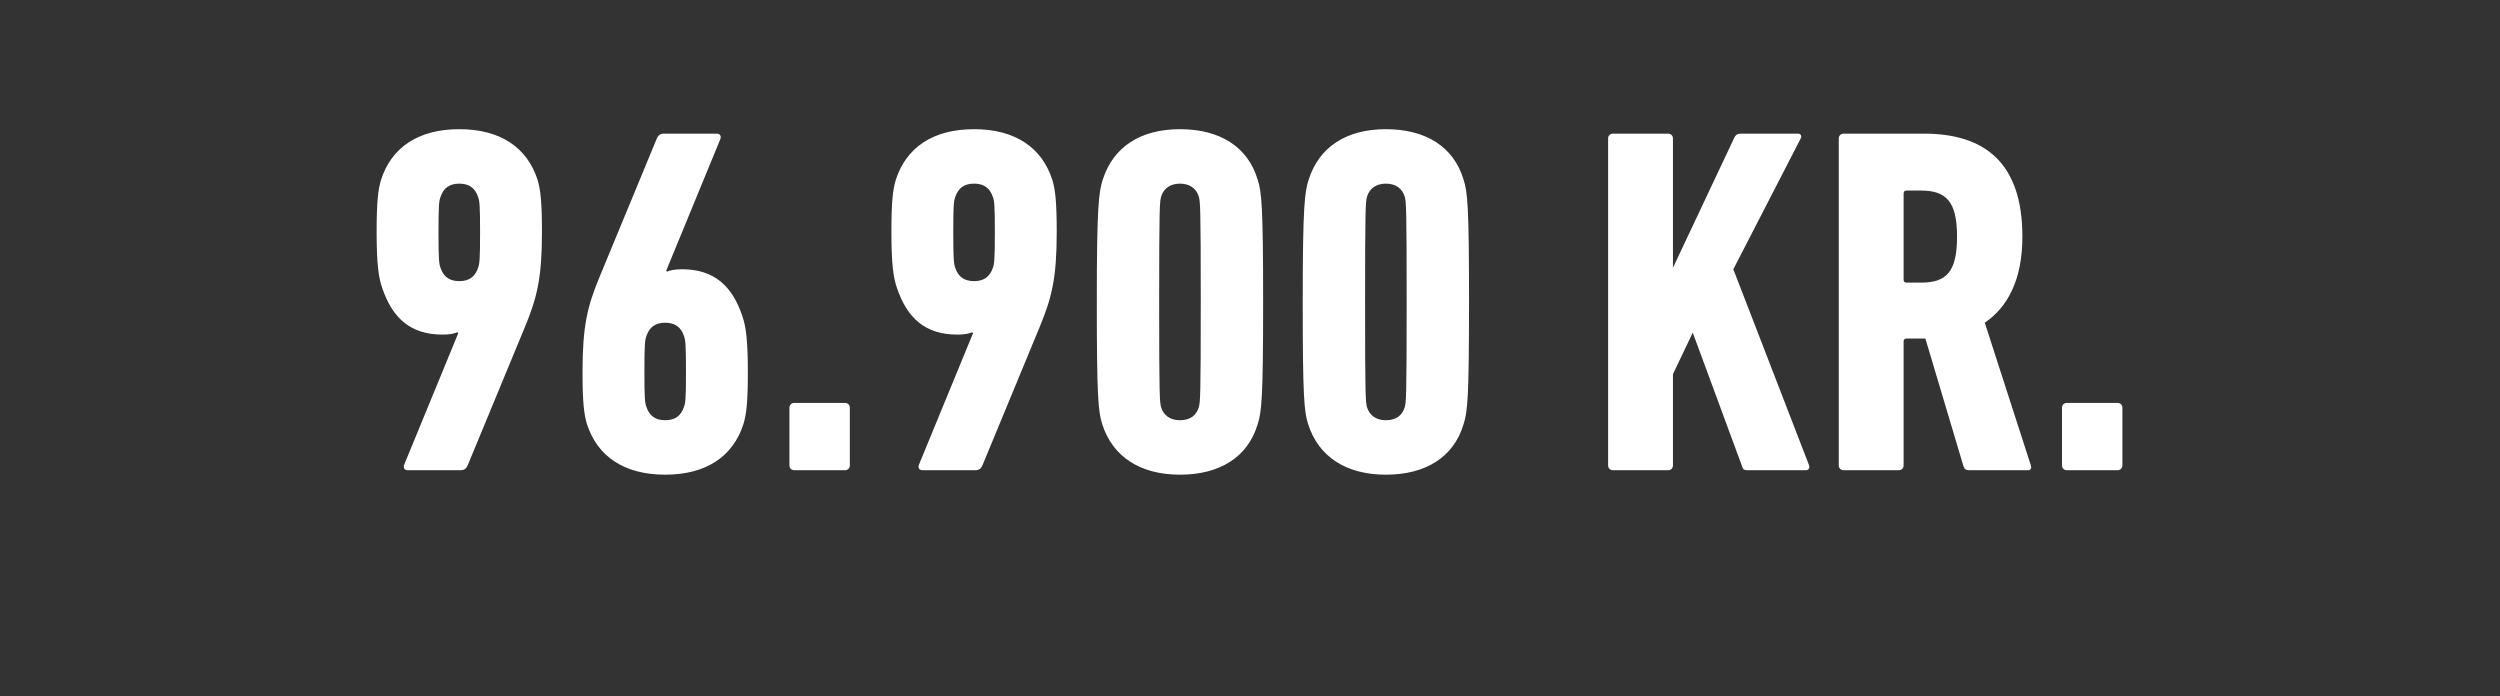 <svg width="298" height="83" viewBox="0 0 298 83" xmlns="http://www.w3.org/2000/svg"><rect x="0" y="0" width="298" height="83" fill="#333333" stroke="none"/><path d="M48.199 55.342c-.177.413 0 .708.413.708h6.253c.472 0 .709-.177.886-.59l6.785-16.402c1.474-3.54 2.064-5.9 2.064-11.387 0-3.717-.176-5.074-.53-6.254-1.24-3.835-4.425-6.018-9.322-6.018-4.898 0-8.084 2.183-9.322 6.018-.355 1.18-.532 2.537-.532 6.254 0 3.776.236 5.428.65 6.608 1.18 3.54 3.303 5.605 7.198 5.605.826 0 1.475-.118 1.77-.295 0 .059.117.118.117.118zm6.549-21.83c-1.18 0-1.889-.531-2.242-1.593-.178-.472-.236-1.062-.236-4.248s.058-3.717.235-4.189c.354-1.062 1.063-1.593 2.242-1.593 1.18 0 1.889.531 2.242 1.593.178.472.236 1.003.236 4.189s-.059 3.776-.236 4.248c-.353 1.062-1.061 1.593-2.241 1.593zm15.221 17.051c1.24 3.835 4.425 6.018 9.323 6.018 4.897 0 8.082-2.183 9.322-6.018.353-1.18.53-2.537.53-6.254 0-3.776-.236-5.428-.648-6.608-1.18-3.54-3.304-5.605-7.198-5.605-.826 0-1.475.118-1.77.295 0-.059-.119-.118-.119-.118l6.431-15.635c.177-.413 0-.708-.413-.708h-6.254c-.472 0-.707.177-.885.59l-6.784 16.402c-1.476 3.54-2.066 5.9-2.066 11.387 0 3.717.177 5.074.531 6.254zm7.08-2.065c-.177-.472-.236-1.003-.236-4.189s.06-3.776.236-4.248c.354-1.062 1.063-1.593 2.242-1.593 1.18 0 1.889.531 2.243 1.593.176.472.235 1.062.235 4.248s-.059 3.717-.236 4.189c-.353 1.062-1.061 1.593-2.242 1.593-1.18 0-1.888-.531-2.242-1.593zM94.1 55.46c0 .354.237.59.59.59h6.019c.353 0 .59-.236.59-.59v-6.844c0-.354-.237-.59-.59-.59H94.69c-.353 0-.59.236-.59.59zm15.459-.118c-.177.413 0 .708.413.708h6.254c.472 0 .707-.177.885-.59l6.784-16.402c1.476-3.54 2.066-5.9 2.066-11.387 0-3.717-.177-5.074-.531-6.254-1.24-3.835-4.426-6.018-9.323-6.018s-8.082 2.183-9.322 6.018c-.353 1.18-.53 2.537-.53 6.254 0 3.776.236 5.428.648 6.608 1.18 3.54 3.304 5.605 7.198 5.605.826 0 1.475-.118 1.77-.295 0 .059.119.118.119.118zm6.549-21.83c-1.18 0-1.889-.531-2.243-1.593-.176-.472-.236-1.062-.236-4.248s.06-3.717.236-4.189c.355-1.062 1.063-1.593 2.243-1.593s1.888.531 2.242 1.593c.177.472.236 1.003.236 4.189s-.06 3.776-.236 4.248c-.354 1.062-1.063 1.593-2.242 1.593zm15.28 17.051c1.24 3.894 4.543 6.018 9.263 6.018s8.083-2.065 9.263-6.018c.473-1.475.65-3.068.65-14.573s-.177-13.098-.65-14.573c-1.18-3.953-4.542-6.018-9.262-6.018-4.72 0-7.965 2.124-9.204 6.018-.472 1.475-.709 3.068-.709 14.573s.178 13.098.65 14.573zm7.022-2.006c-.178-.59-.237-1.298-.237-12.567s.06-11.977.237-12.567c.294-.944 1.061-1.534 2.242-1.534 1.18 0 1.947.59 2.242 1.534.177.59.236 1.298.236 12.567s-.06 11.977-.237 12.567c-.294.944-1.002 1.534-2.242 1.534-1.18 0-1.947-.59-2.242-1.534zm17.523 2.006c1.239 3.894 4.543 6.018 9.263 6.018s8.083-2.065 9.262-6.018c.472-1.475.65-3.068.65-14.573s-.178-13.098-.65-14.573c-1.18-3.953-4.542-6.018-9.262-6.018-4.72 0-7.965 2.124-9.204 6.018-.472 1.475-.708 3.068-.708 14.573s.177 13.098.649 14.573zm7.02-2.006c-.177-.59-.236-1.298-.236-12.567s.06-11.977.236-12.567c.296-.944 1.063-1.534 2.243-1.534s1.947.59 2.242 1.534c.177.59.236 1.298.236 12.567s-.06 11.977-.237 12.567c-.294.944-1.002 1.534-2.242 1.534-1.18 0-1.946-.59-2.242-1.534zm28.733 6.903c0 .354.237.59.59.59h6.55c.353 0 .59-.236.59-.59V44.604l2.36-4.956 5.9 15.989c.059.295.236.413.59.413h7.02c.296 0 .472-.295.355-.59l-9.028-23.364 8.024-15.576c.178-.295 0-.59-.294-.59h-6.844c-.355 0-.59.118-.767.472l-7.316 15.517V16.52c0-.354-.237-.59-.59-.59h-6.55c-.353 0-.59.236-.59.59zm50.091.59c.296 0 .413-.295.296-.59l-5.488-16.992c2.773-1.888 4.484-5.192 4.484-10.266 0-8.909-4.601-12.272-11.74-12.272h-9.559c-.353 0-.59.236-.59.59v38.94c0 .354.237.59.59.59h6.55c.353 0 .59-.236.59-.59V40.71c0-.236.118-.354.353-.354h2.243l4.542 15.222c.119.354.296.472.65.472zm-12.802-22.361h-1.712c-.236 0-.353-.118-.353-.354V23.069c0-.236.118-.354.353-.354h1.712c3.008 0 4.306 1.298 4.306 5.487 0 4.248-1.298 5.487-4.306 5.487zM245.79 55.46c0 .354.236.59.59.59h6.018c.353 0 .59-.236.59-.59v-6.844c0-.354-.237-.59-.59-.59h-6.018c-.355 0-.59.236-.59.59z" fill="#fff"/></svg>